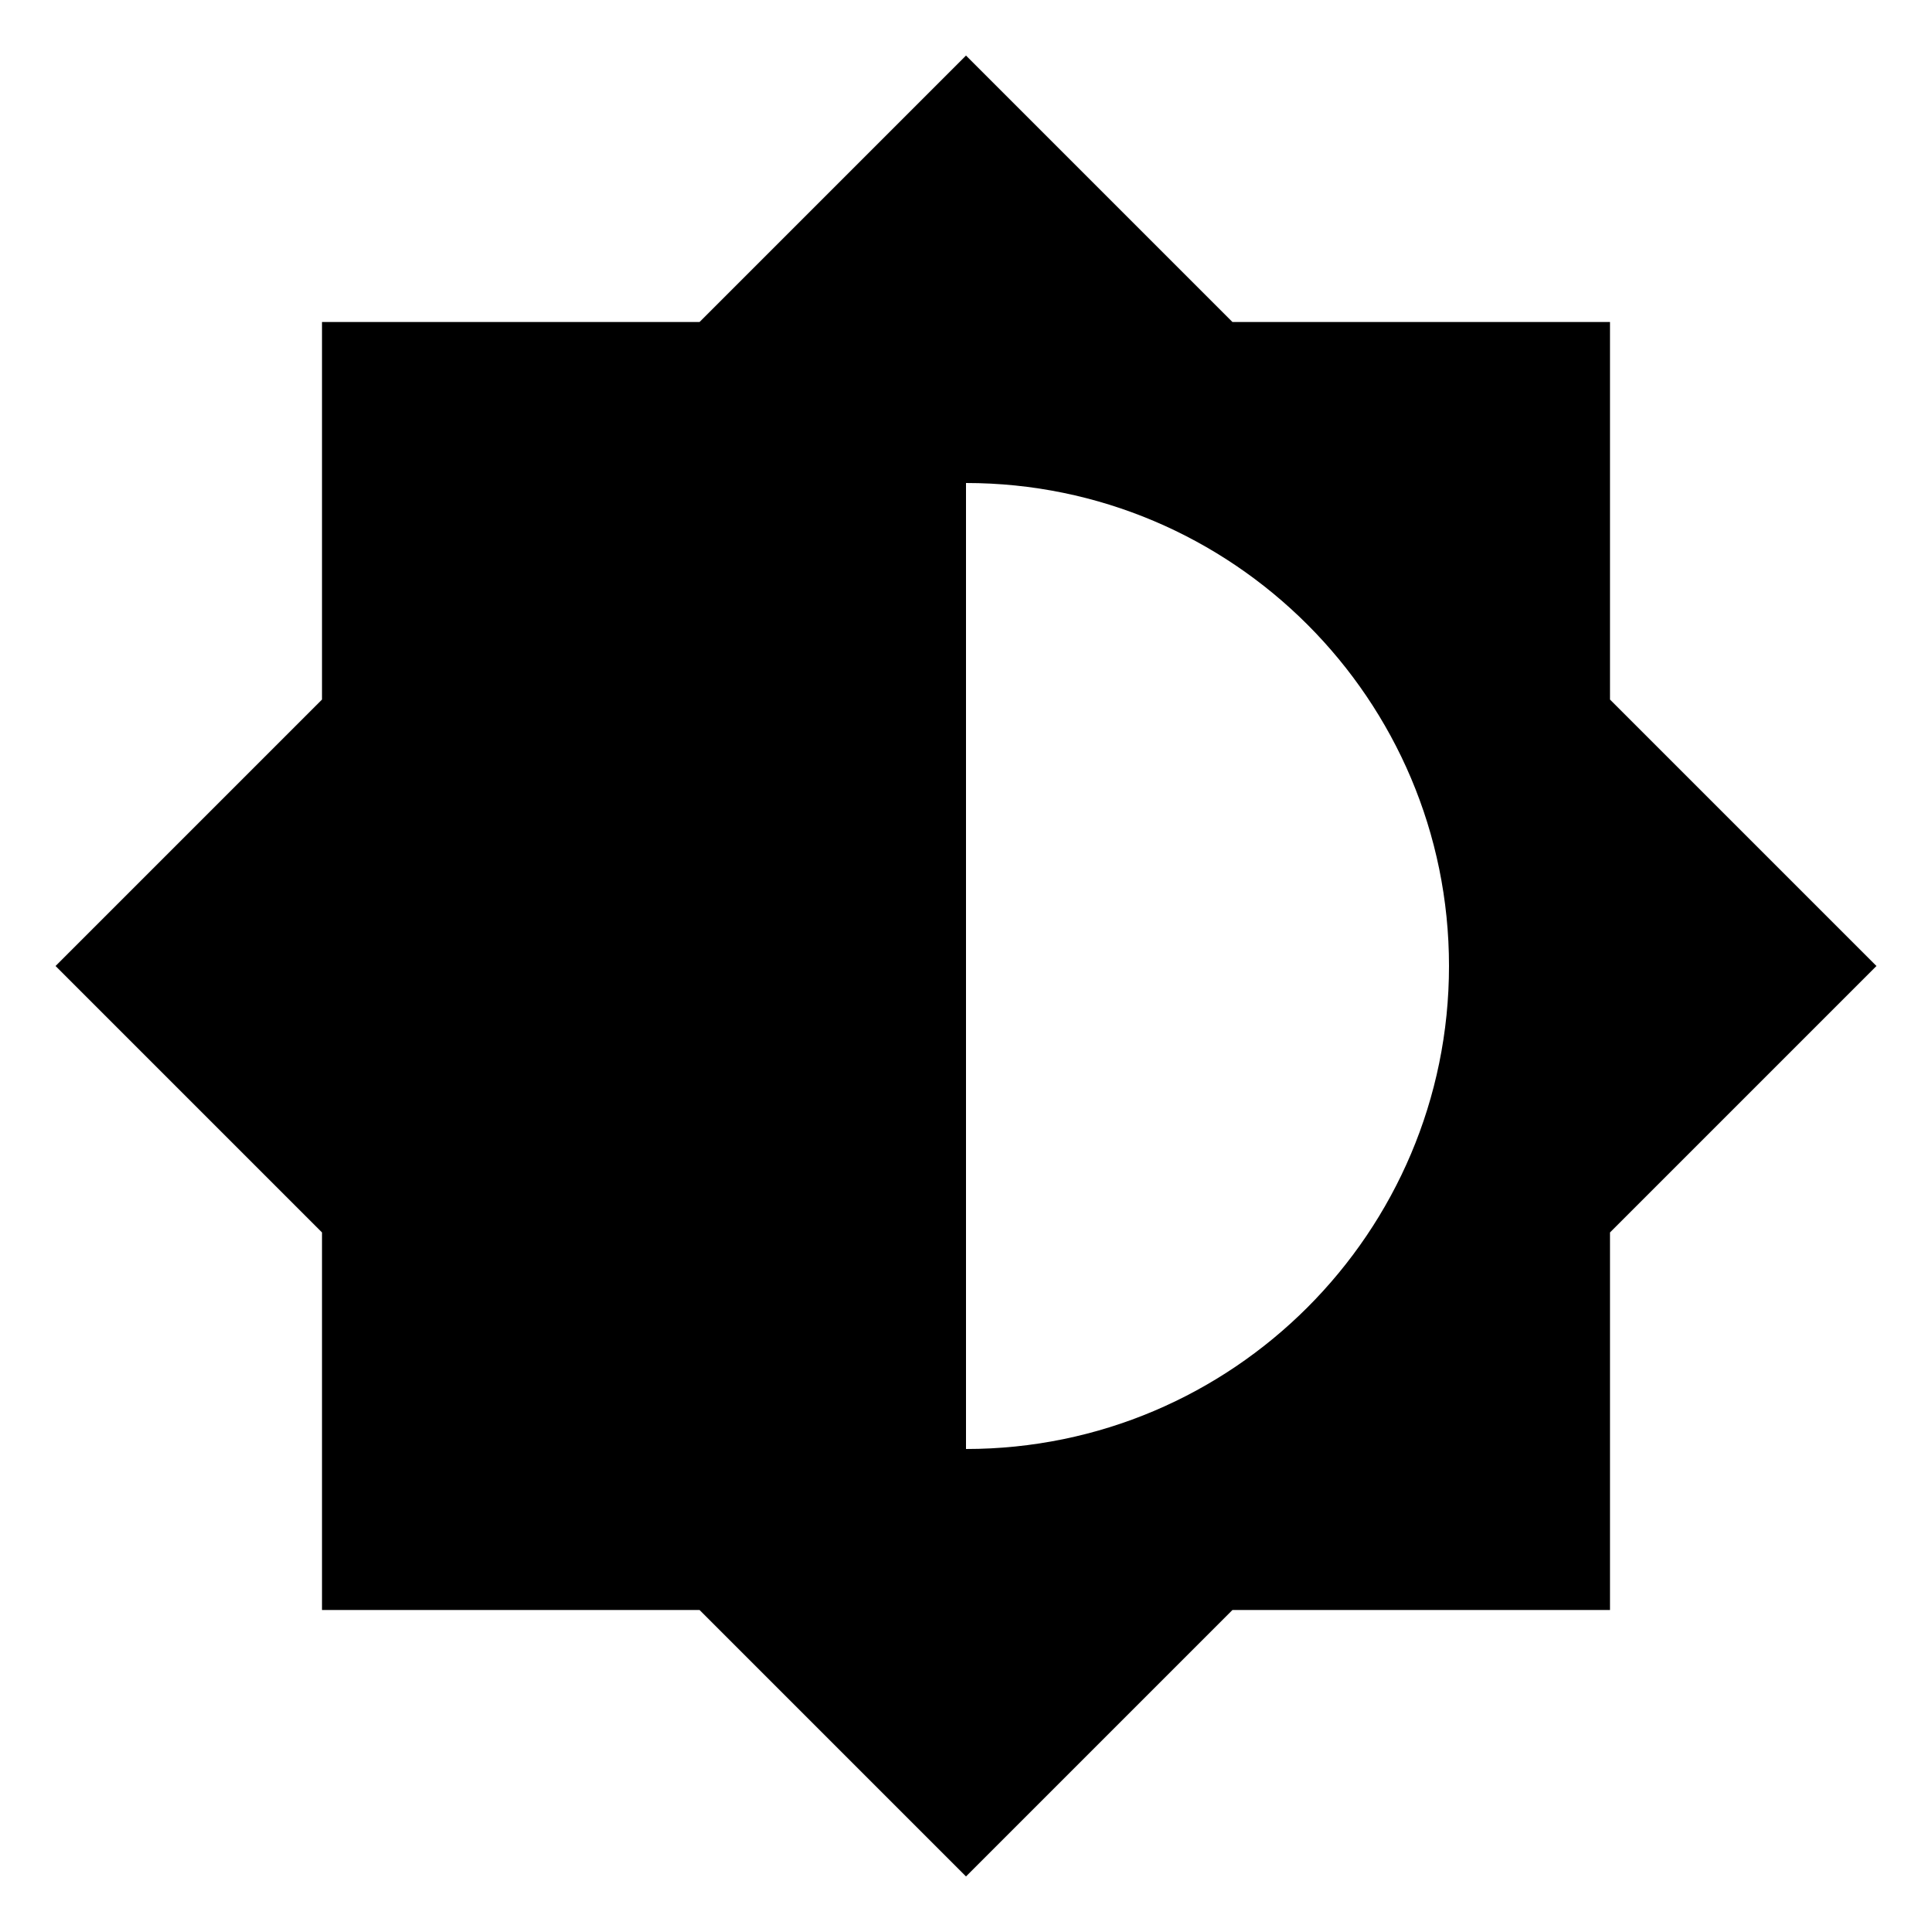 <svg xmlns="http://www.w3.org/2000/svg" baseProfile="full" viewBox="0 0 24.00 24.00"><path d="M12 18V6c3.31 0 6 2.69 6 6s-2.69 6-6 6zm8-2.69L23.31 12 20 8.69V4h-4.69L12 .69 8.69 4H4v4.69L.69 12 4 15.31V20h4.69L12 23.31 15.31 20H20v-4.69z"/></svg>